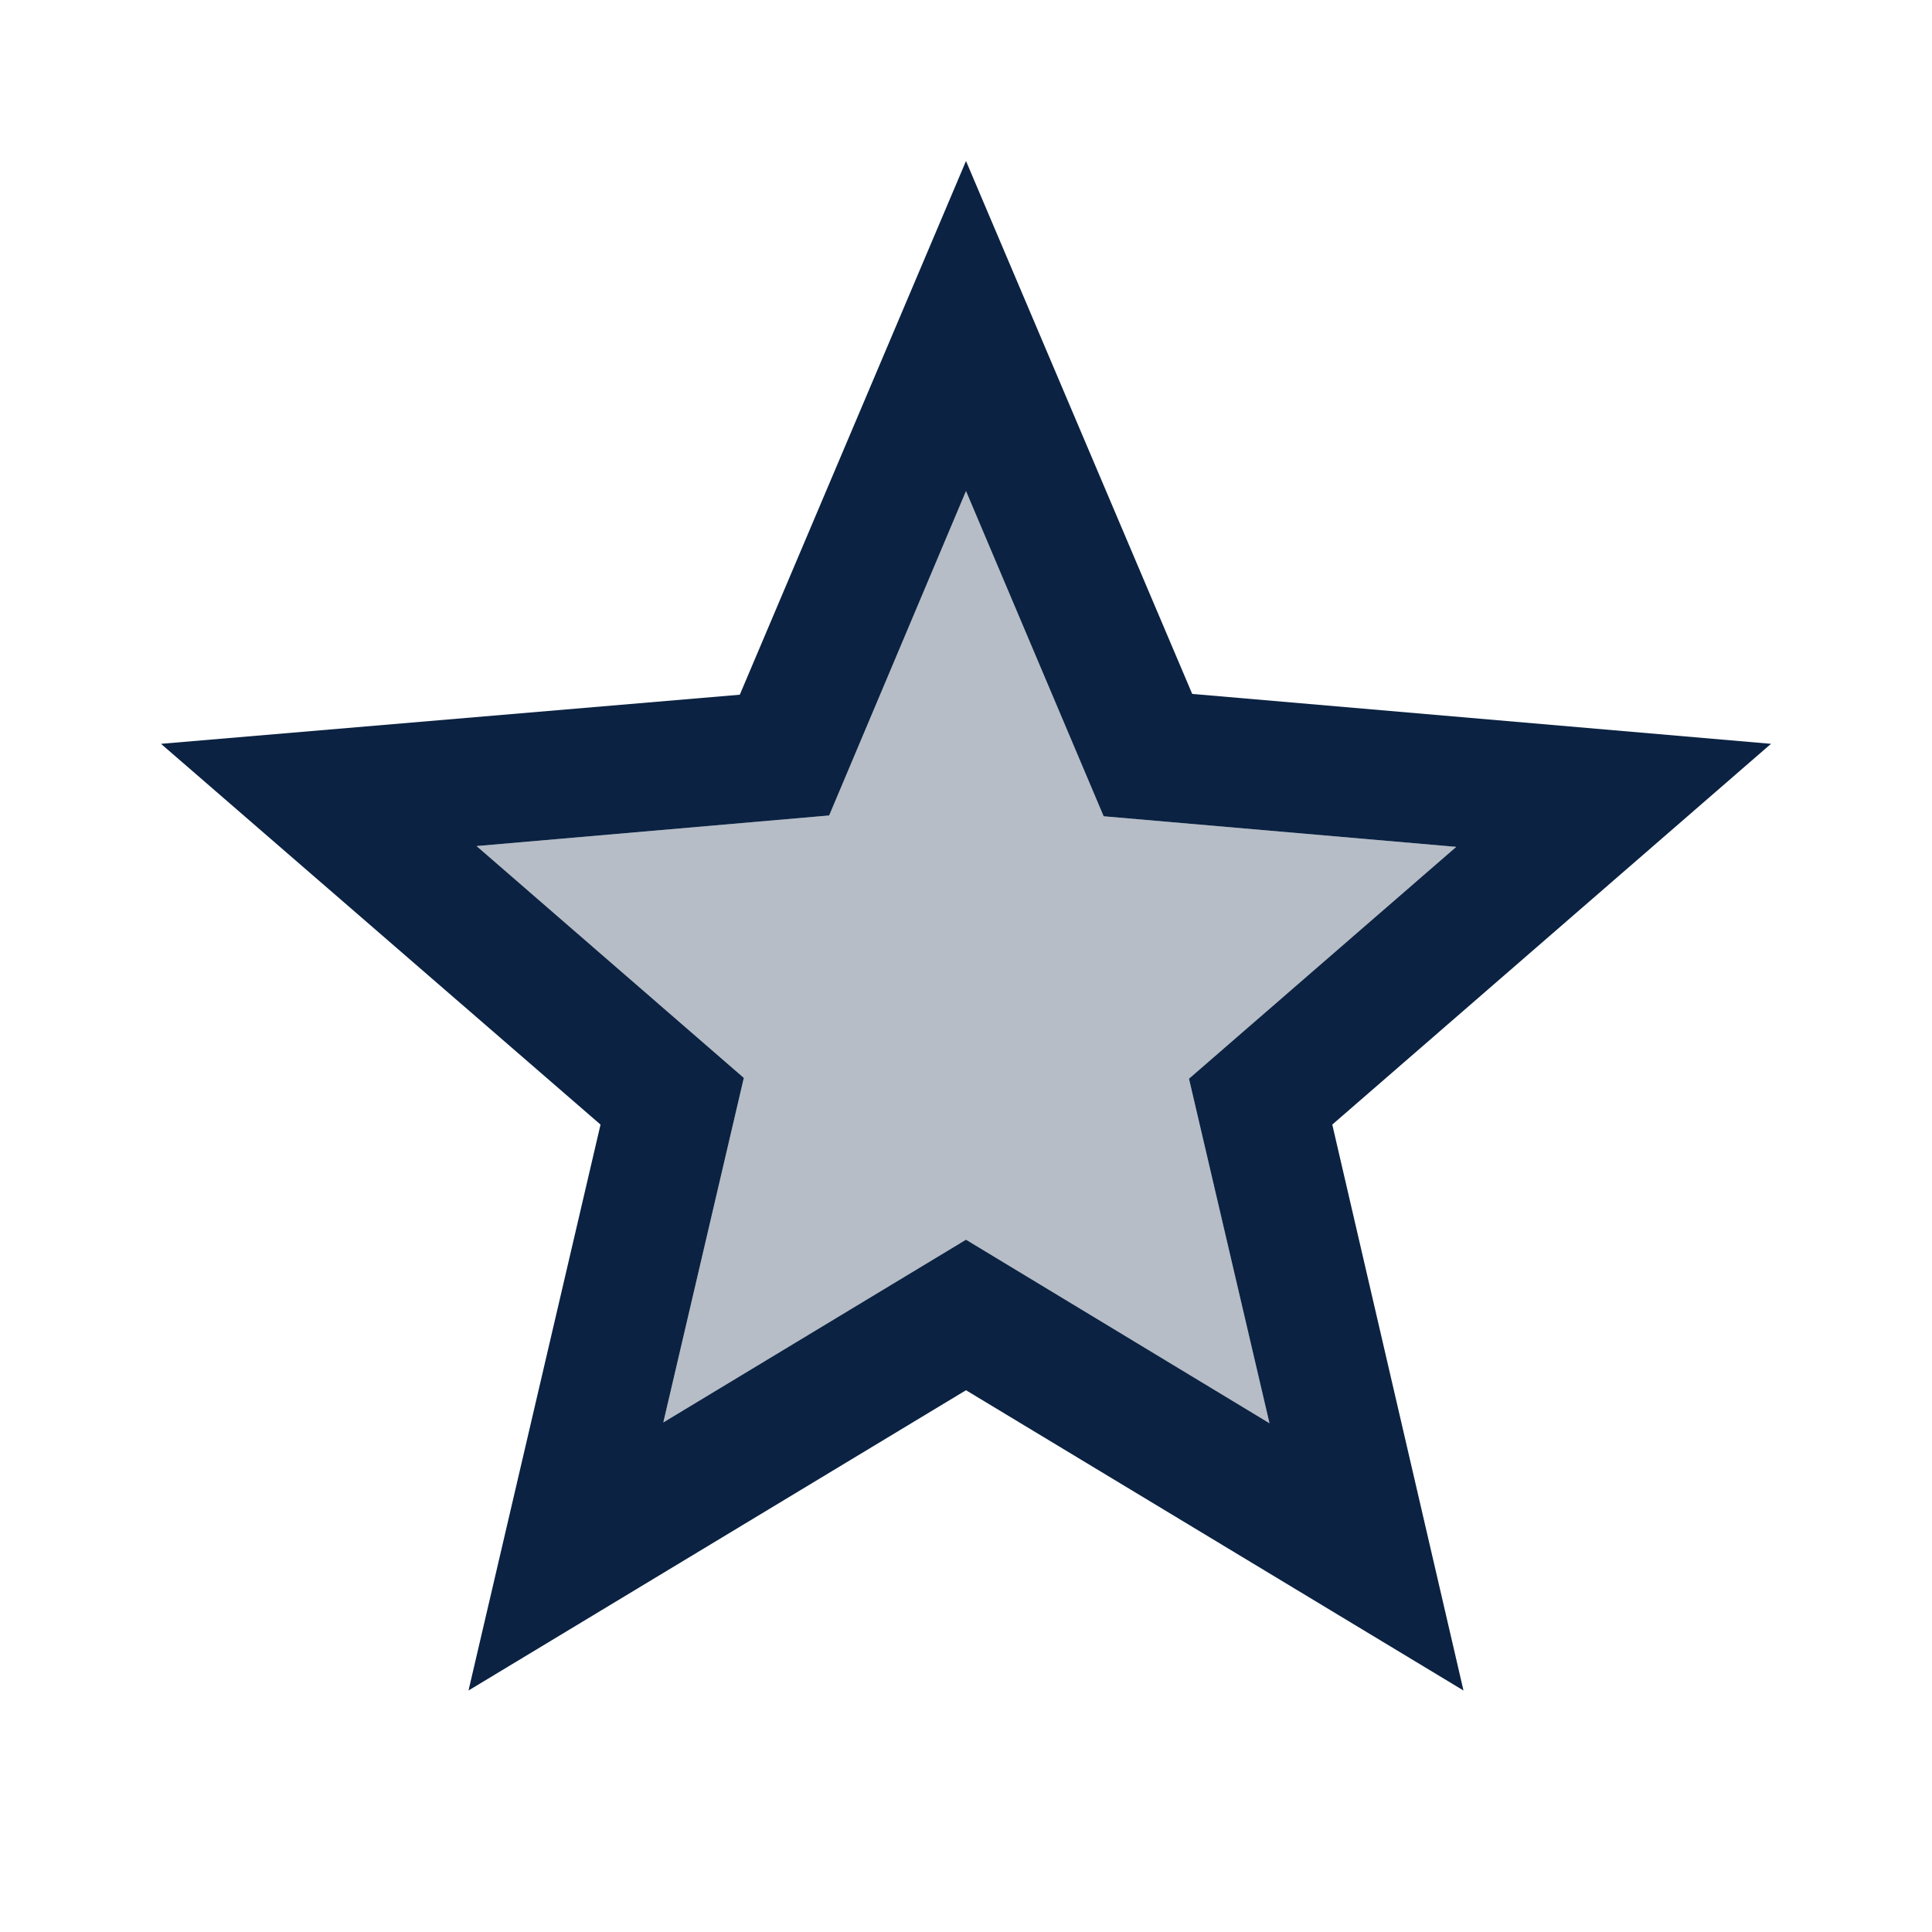 <svg id="star" xmlns="http://www.w3.org/2000/svg" width="24" height="24" viewBox="0 0 24 24">
  <g id="Group_53" data-name="Group 53">
    <path id="Path_224" data-name="Path 224" d="M0,0H24V24H0Z" fill="none"/>
    <path id="Path_225" data-name="Path 225" d="M0,0H24V24H0Z" fill="none"/>
  </g>
  <g id="Group_55" data-name="Group 55" transform="translate(2 2)">
    <g id="Group_54" data-name="Group 54">
      <path id="Path_226" data-name="Path 226" d="M12,15.4,8.24,17.67l1-4.28L5.92,10.51l4.38-.38L12,6.1l1.71,4.04,4.38.38L14.77,13.4l1,4.28Z" transform="translate(-2 -2)" fill="#0b2242" opacity="0.3"/>
      <path id="Path_227" data-name="Path 227" d="M22,9.24l-7.19-.62L12,2,9.19,8.63,2,9.24l5.46,4.73L5.82,21,12,17.27,18.18,21l-1.63-7.03ZM12,15.4,8.24,17.67l1-4.28L5.92,10.51l4.38-.38L12,6.1l1.71,4.04,4.38.38L14.77,13.4l1,4.28Z" transform="translate(-2 -2)" fill="#0b2242"/>
    </g>
  </g>
</svg>
